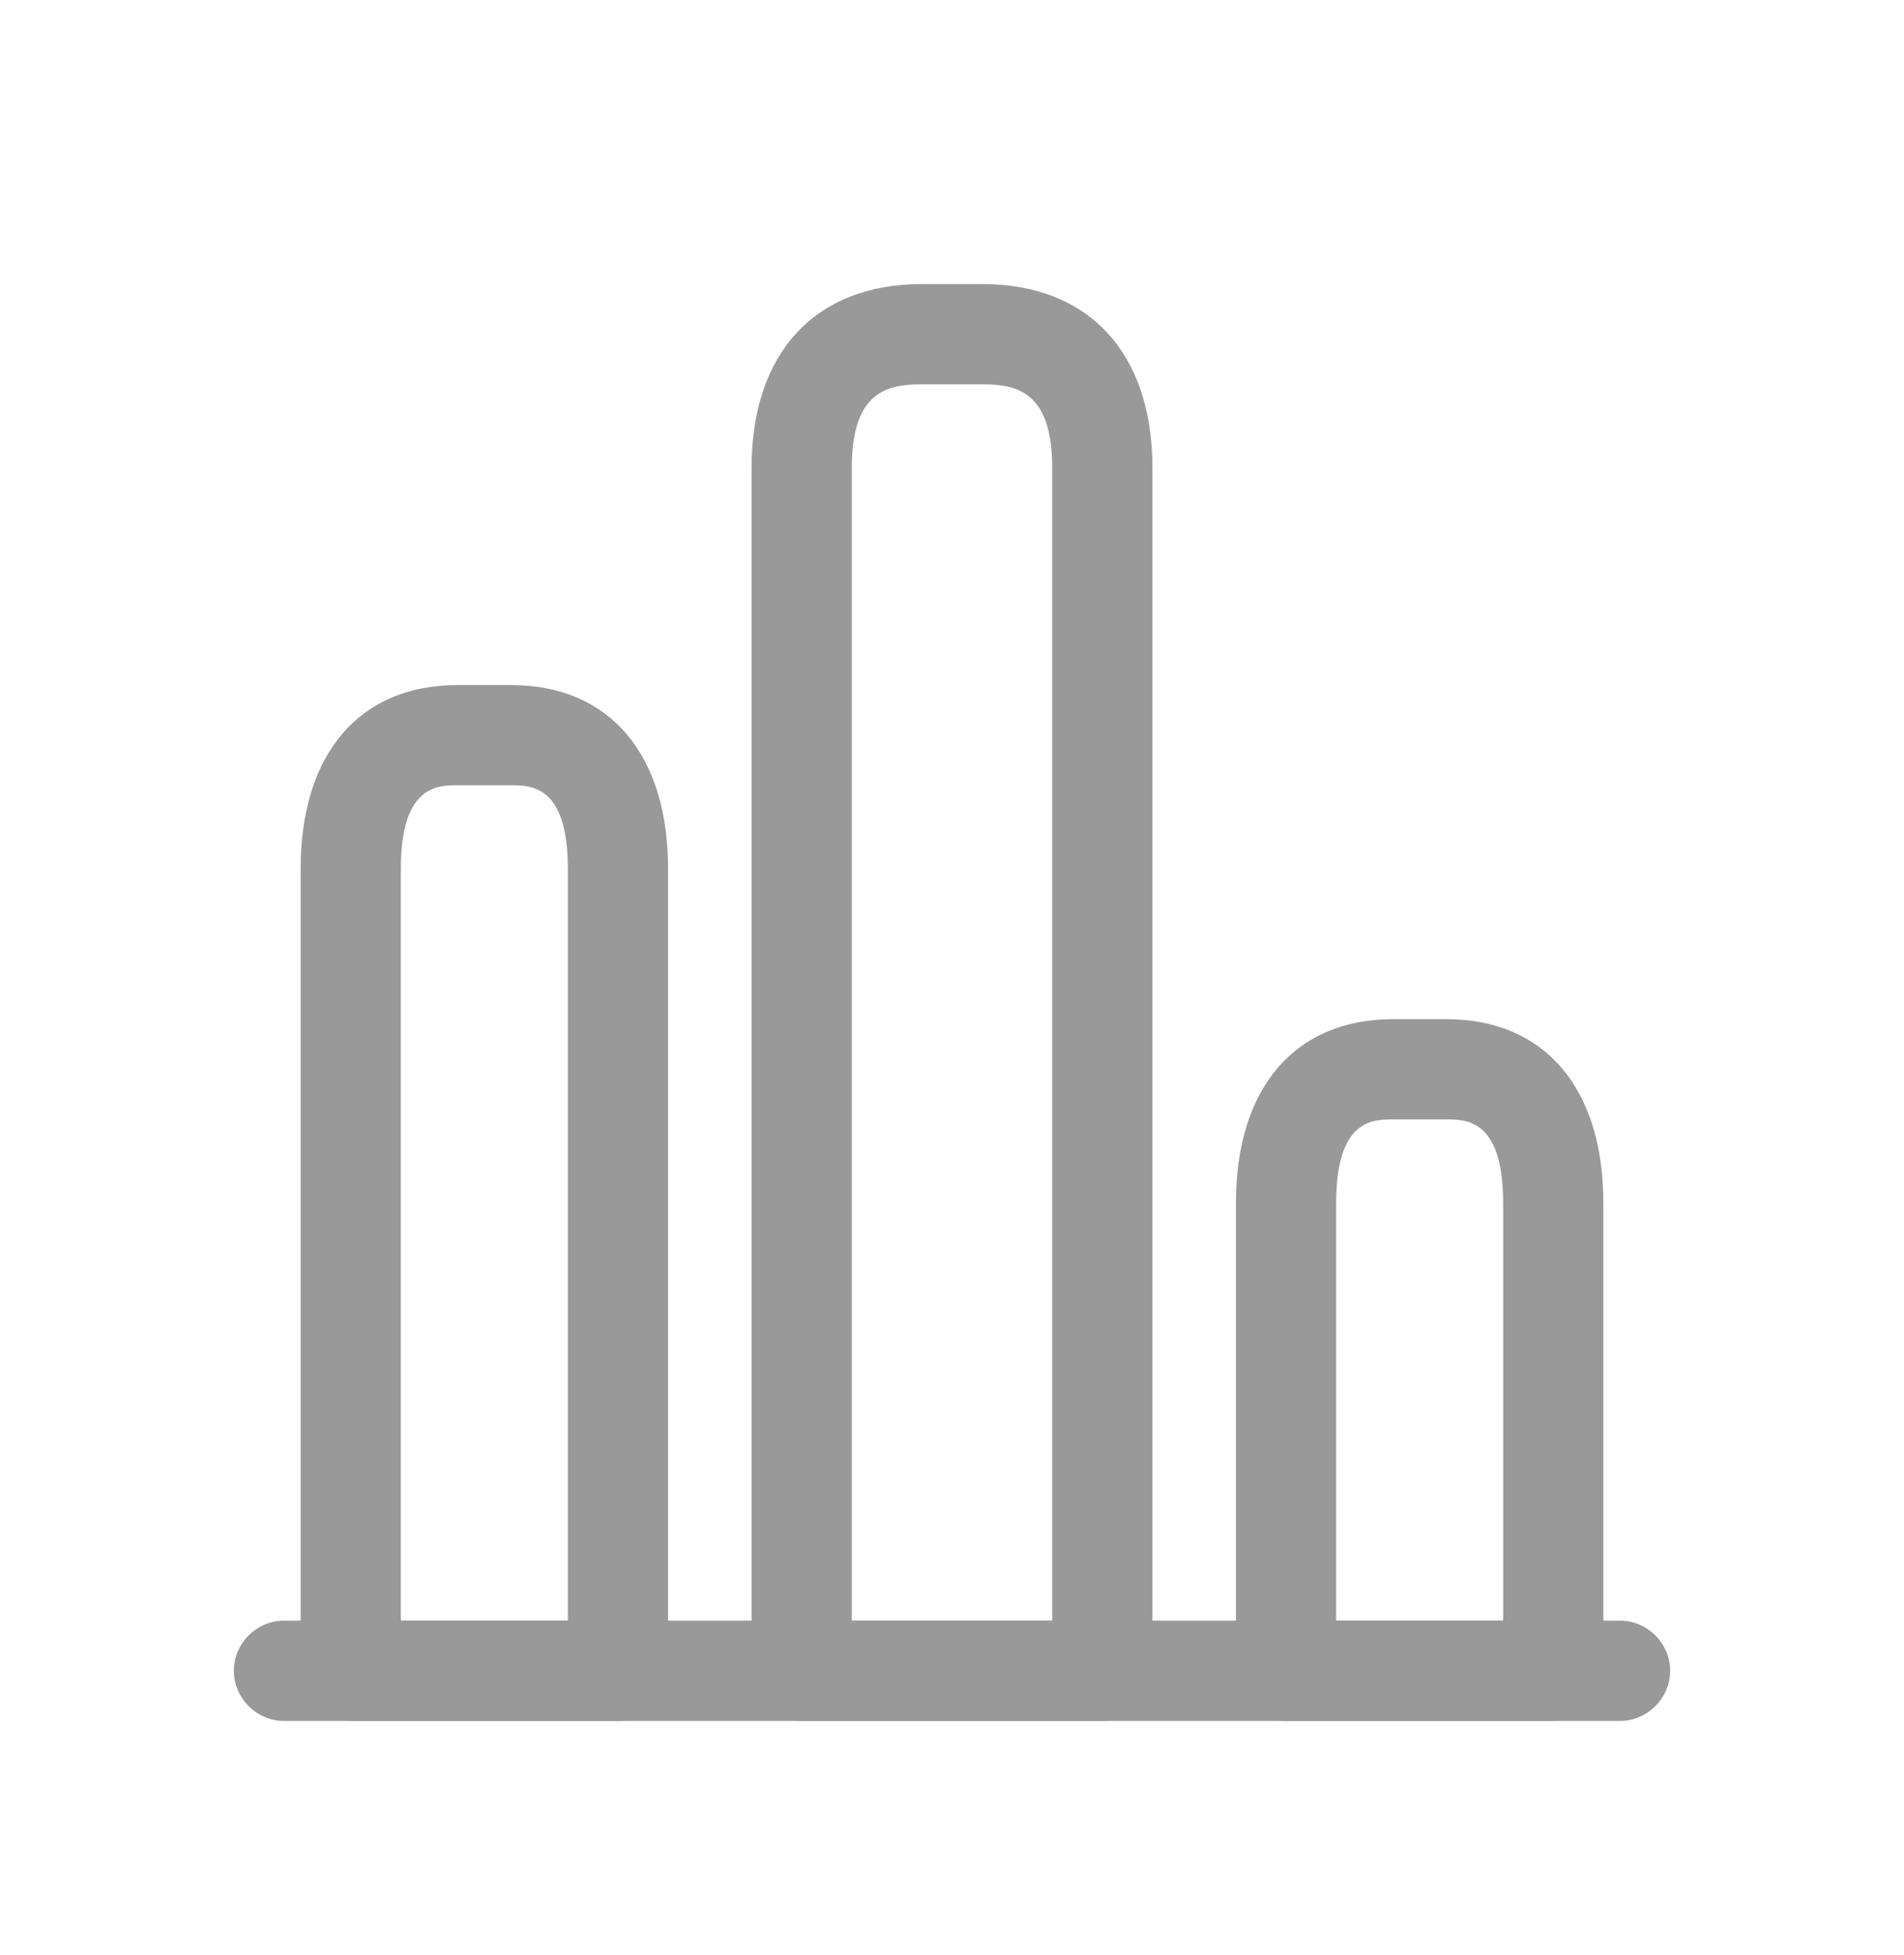 <svg width="38" height="39" viewBox="0 0 38 39" fill="none" xmlns="http://www.w3.org/2000/svg">
<g filter="url(#filter0_d_1_165)">
<path d="M32.333 30.333H5.667C5.12 30.333 4.667 29.88 4.667 29.333C4.667 28.787 5.12 28.333 5.667 28.333H32.333C32.88 28.333 33.333 28.787 33.333 29.333C33.333 29.88 32.88 30.333 32.333 30.333Z" fill="#999999"/>
<path d="M22 30.333H16C15.453 30.333 15 29.88 15 29.333V5.333C15 3.04 16.267 1.667 18.4 1.667H19.6C21.733 1.667 23 3.04 23 5.333V29.333C23 29.88 22.547 30.333 22 30.333ZM17 28.333H21V5.333C21 3.8 20.28 3.667 19.6 3.667H18.4C17.72 3.667 17 3.8 17 5.333V28.333Z" fill="#999999"/>
<path d="M12.333 30.333H7C6.453 30.333 6 29.88 6 29.333V13.333C6 11.04 7.173 9.667 9.133 9.667H10.2C12.16 9.667 13.333 11.04 13.333 13.333V29.333C13.333 29.88 12.88 30.333 12.333 30.333ZM8 28.333H11.333V13.333C11.333 11.667 10.6 11.667 10.2 11.667H9.133C8.733 11.667 8 11.667 8 13.333V28.333Z" fill="#999999"/>
<path d="M31 30.333H25.667C25.12 30.333 24.667 29.88 24.667 29.333V20C24.667 17.707 25.84 16.333 27.8 16.333H28.867C30.827 16.333 32 17.707 32 20V29.333C32 29.88 31.547 30.333 31 30.333ZM26.667 28.333H30V20C30 18.333 29.267 18.333 28.867 18.333H27.8C27.4 18.333 26.667 18.333 26.667 20V28.333Z" fill="#999999"/>
</g>
<defs>
<filter id="filter0_d_1_165" x="-1" y="0" width="40" height="40" filterUnits="userSpaceOnUse" color-interpolation-filters="sRGB">
<feFlood flood-opacity="0" result="BackgroundImageFix"/>
<feColorMatrix in="SourceAlpha" type="matrix" values="0 0 0 0 0 0 0 0 0 0 0 0 0 0 0 0 0 0 127 0" result="hardAlpha"/>
<feOffset dy="4"/>
<feGaussianBlur stdDeviation="2"/>
<feComposite in2="hardAlpha" operator="out"/>
<feColorMatrix type="matrix" values="0 0 0 0 0 0 0 0 0 0 0 0 0 0 0 0 0 0 0.25 0"/>
<feBlend mode="normal" in2="BackgroundImageFix" result="effect1_dropShadow_1_165"/>
<feBlend mode="normal" in="SourceGraphic" in2="effect1_dropShadow_1_165" result="shape"/>
</filter>
</defs>
</svg>
